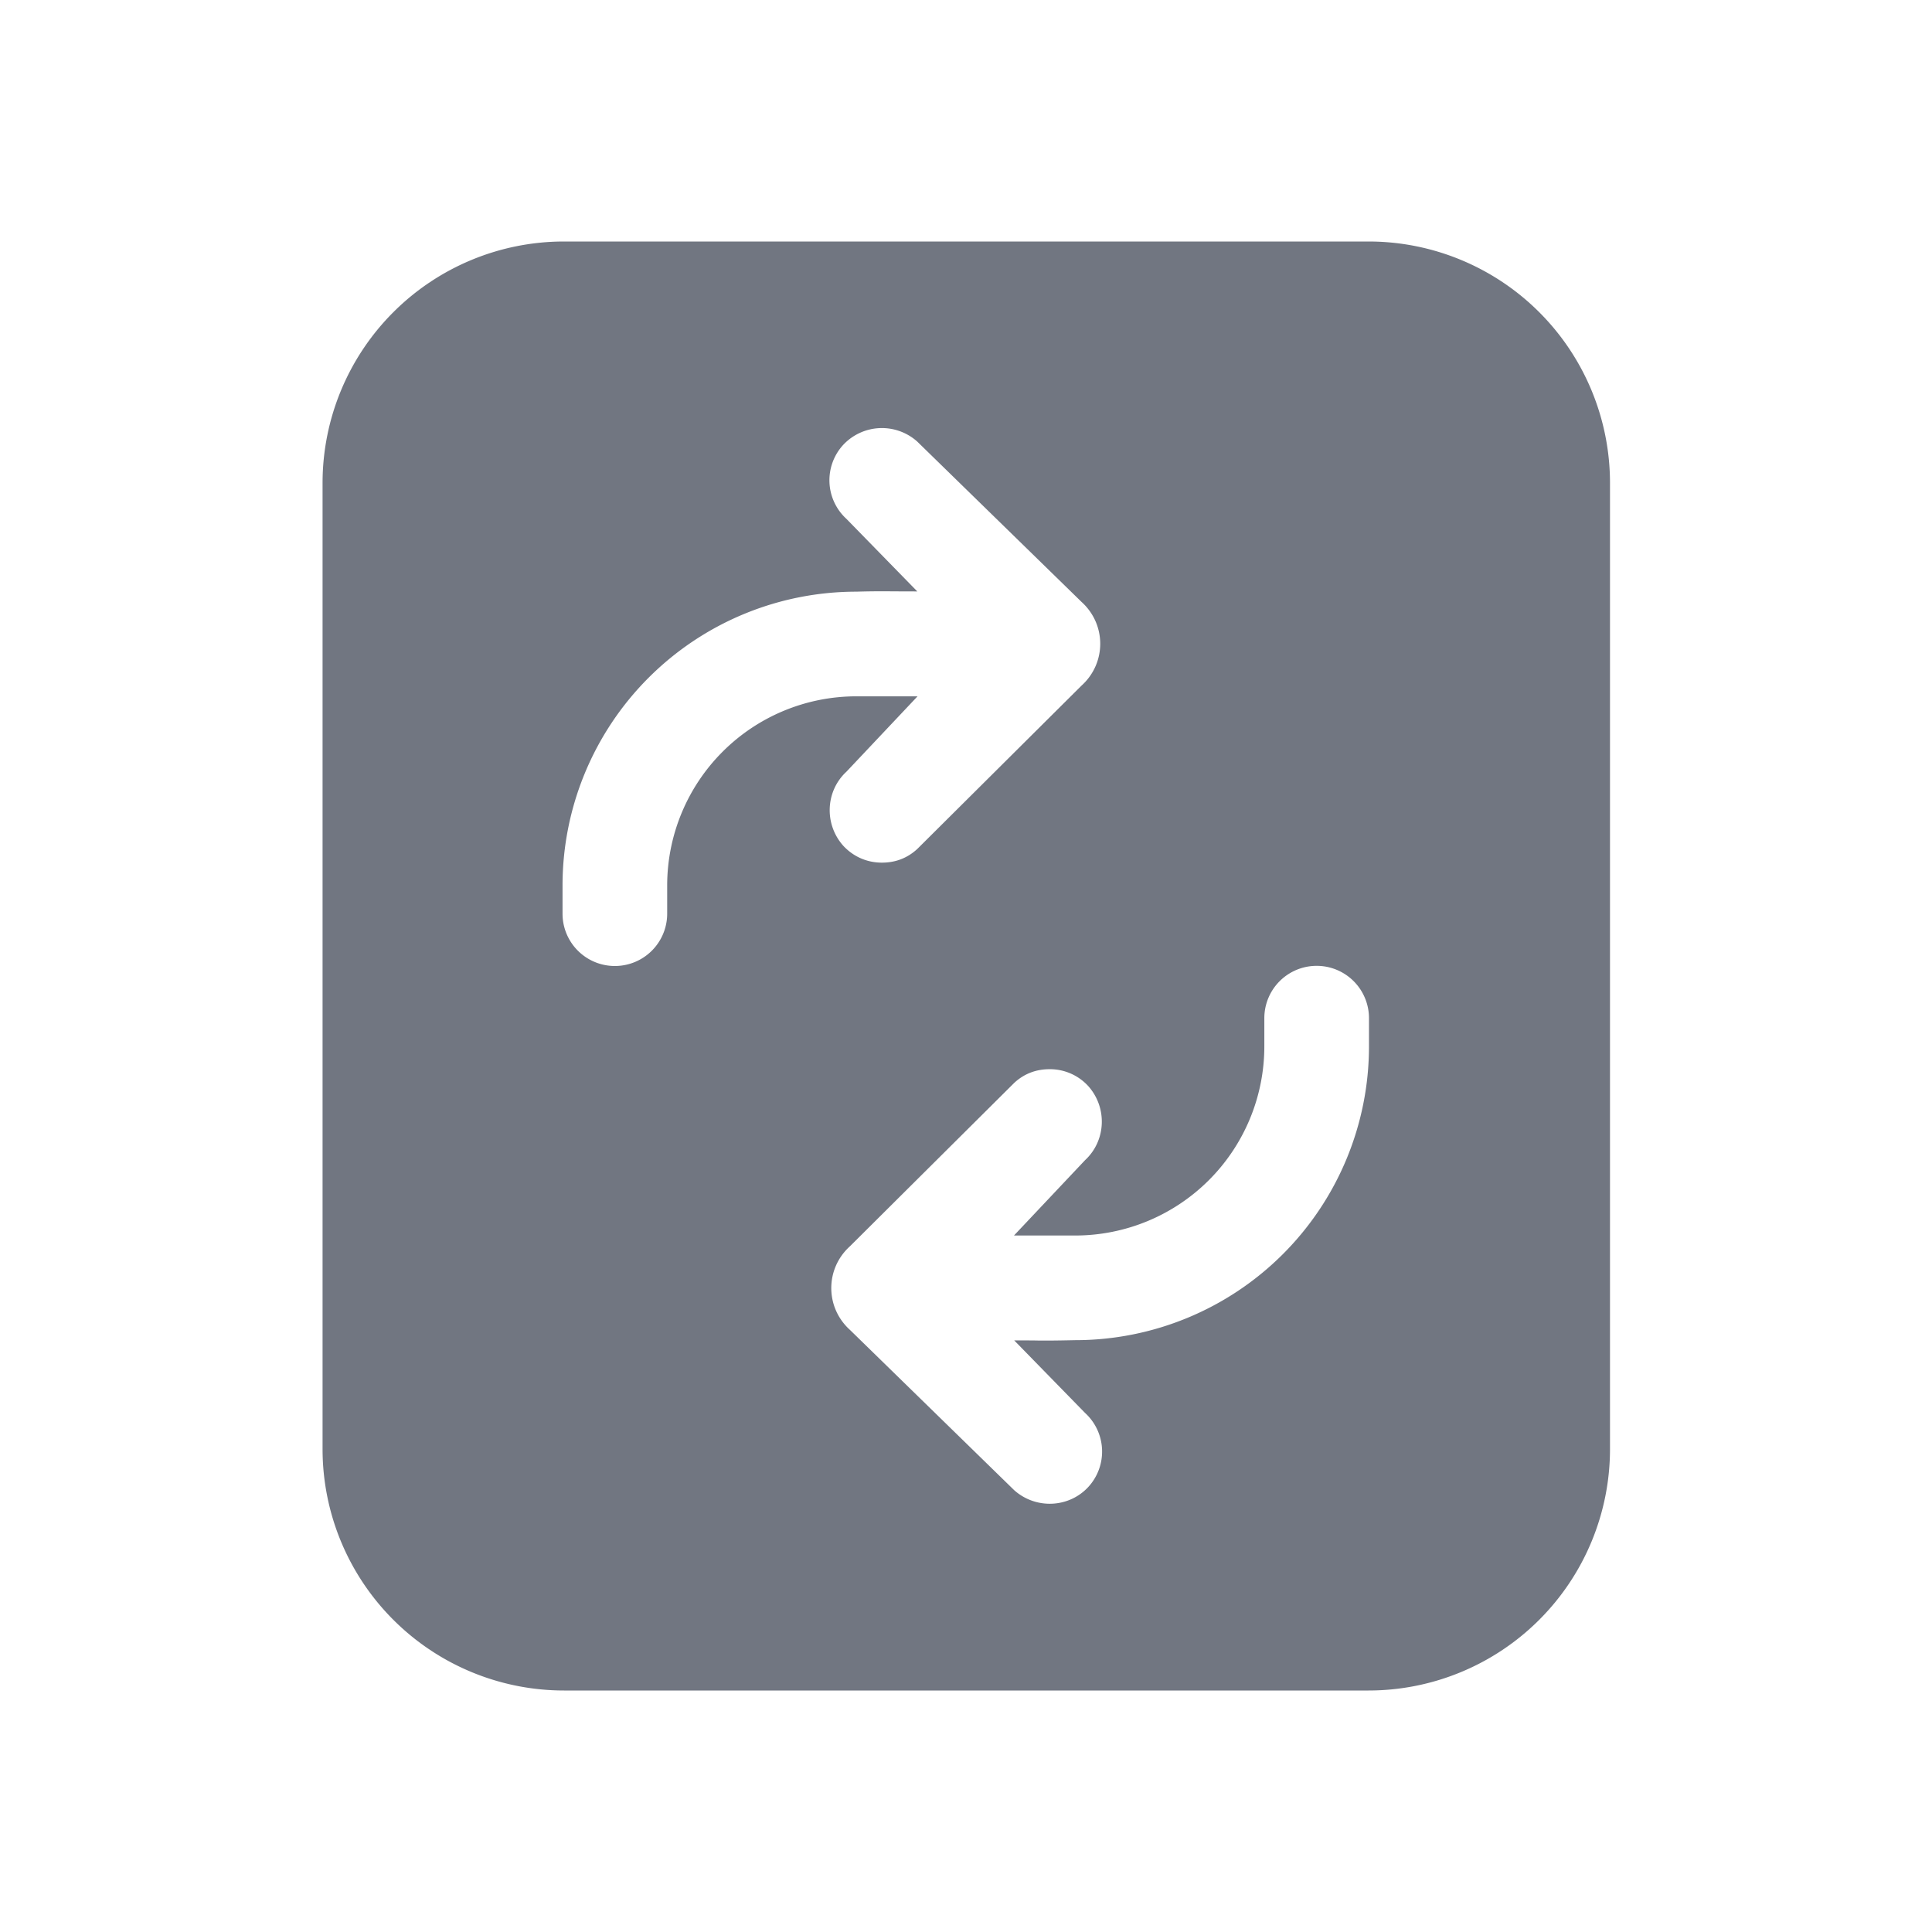 <svg viewBox="0 0 24 24" fill="none" xmlns="http://www.w3.org/2000/svg"><path fill-rule="evenodd" clip-rule="evenodd" d="M17 3a3 3 0 013 3v12a3 3 0 01-3 3H7.007a3 3 0 01-3-3V6a3 3 0 013-3H17zm-6.525 7.506c.13.14.3.21.48.21.16 0 .31-.05.44-.17l2.04-2.029c.31-.28.31-.76 0-1.04l-2.04-1.991a.658.658 0 00-.92.04.65.65 0 00.04.92l.88.901-.309-.001a10.376 10.376 0 00-.448.004A3.65 3.65 0 006.988 11v.35a.65.65 0 101.3 0V11a2.35 2.35 0 012.35-2.35h.76l-.883.936c-.26.24-.28.65-.04.92zm3.044 2.986a.645.645 0 00-.48-.21c-.16 0-.31.05-.44.17l-2.04 2.029c-.31.28-.31.76 0 1.04l2.04 1.991c.27.24.68.22.92-.04a.65.65 0 00-.04-.92l-.88-.901c.157 0 .243 0 .308.002.117 0 .17.001.449-.005a3.65 3.65 0 003.65-3.65v-.35a.65.65 0 10-1.3 0v.35a2.35 2.35 0 01-2.35 2.35h-.76l.883-.936c.26-.24.28-.65.04-.92z" fill="#717681"/></svg>